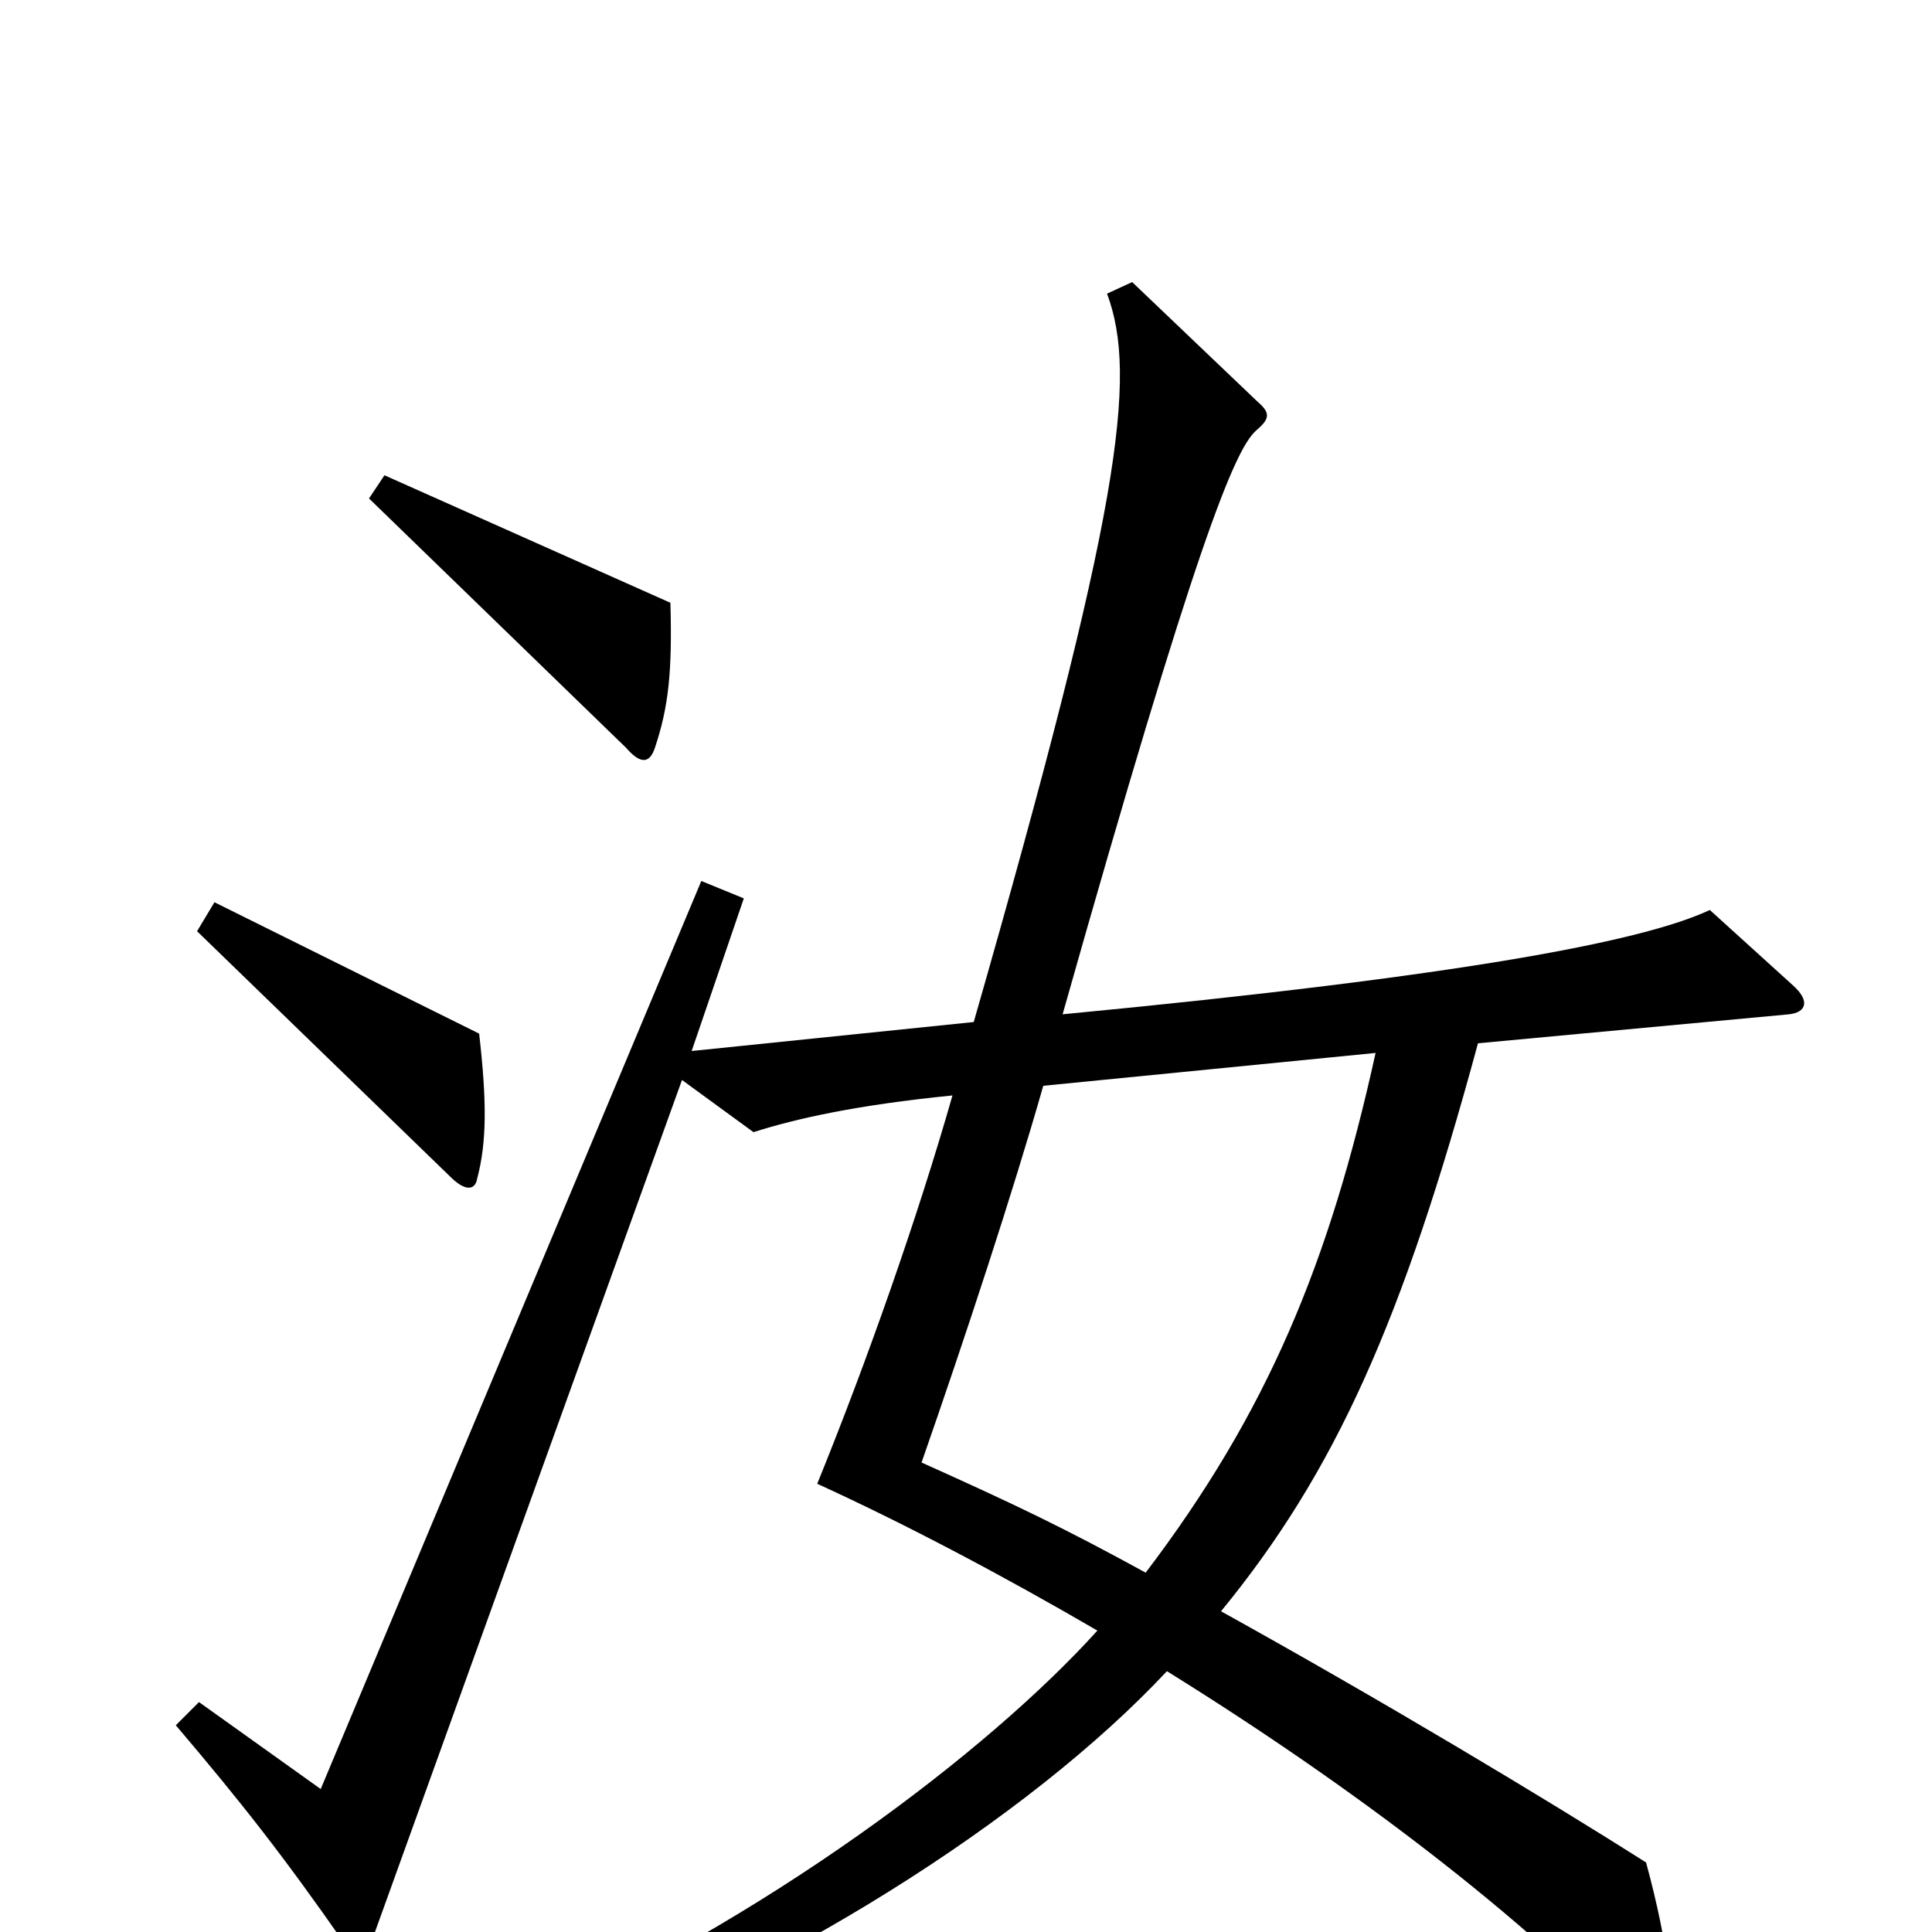 <svg xmlns="http://www.w3.org/2000/svg" viewBox="0 -1000 1000 1000">
	<path fill="#000000" d="M347 -688L199 -754L191 -742L324 -613C331 -605 336 -604 339 -613C346 -634 348 -652 347 -688ZM248 -465L111 -533L102 -518L233 -391C241 -383 246 -384 247 -390C252 -409 252 -430 248 -465ZM928 -490L885 -529C851 -513 759 -495 550 -475C619 -719 639 -767 650 -777C657 -783 658 -786 651 -792L586 -854L573 -848C589 -805 580 -736 504 -471L358 -456L385 -535L363 -544L166 -74L103 -119L91 -107C125 -67 147 -39 179 7C184 14 189 15 193 3L353 -441L390 -414C412 -421 443 -428 493 -433C475 -370 449 -296 423 -232C469 -211 520 -184 568 -156C512 -94 397 -6 264 52L271 71C403 24 533 -59 604 -135C699 -76 789 -8 850 57C856 64 861 64 864 52C867 40 864 8 852 -36C800 -69 715 -120 632 -166C691 -238 726 -316 765 -460L926 -475C935 -476 937 -482 928 -490ZM712 -455C688 -346 656 -269 593 -186C551 -209 526 -221 477 -243C500 -309 524 -382 540 -438Z"/>
</svg>